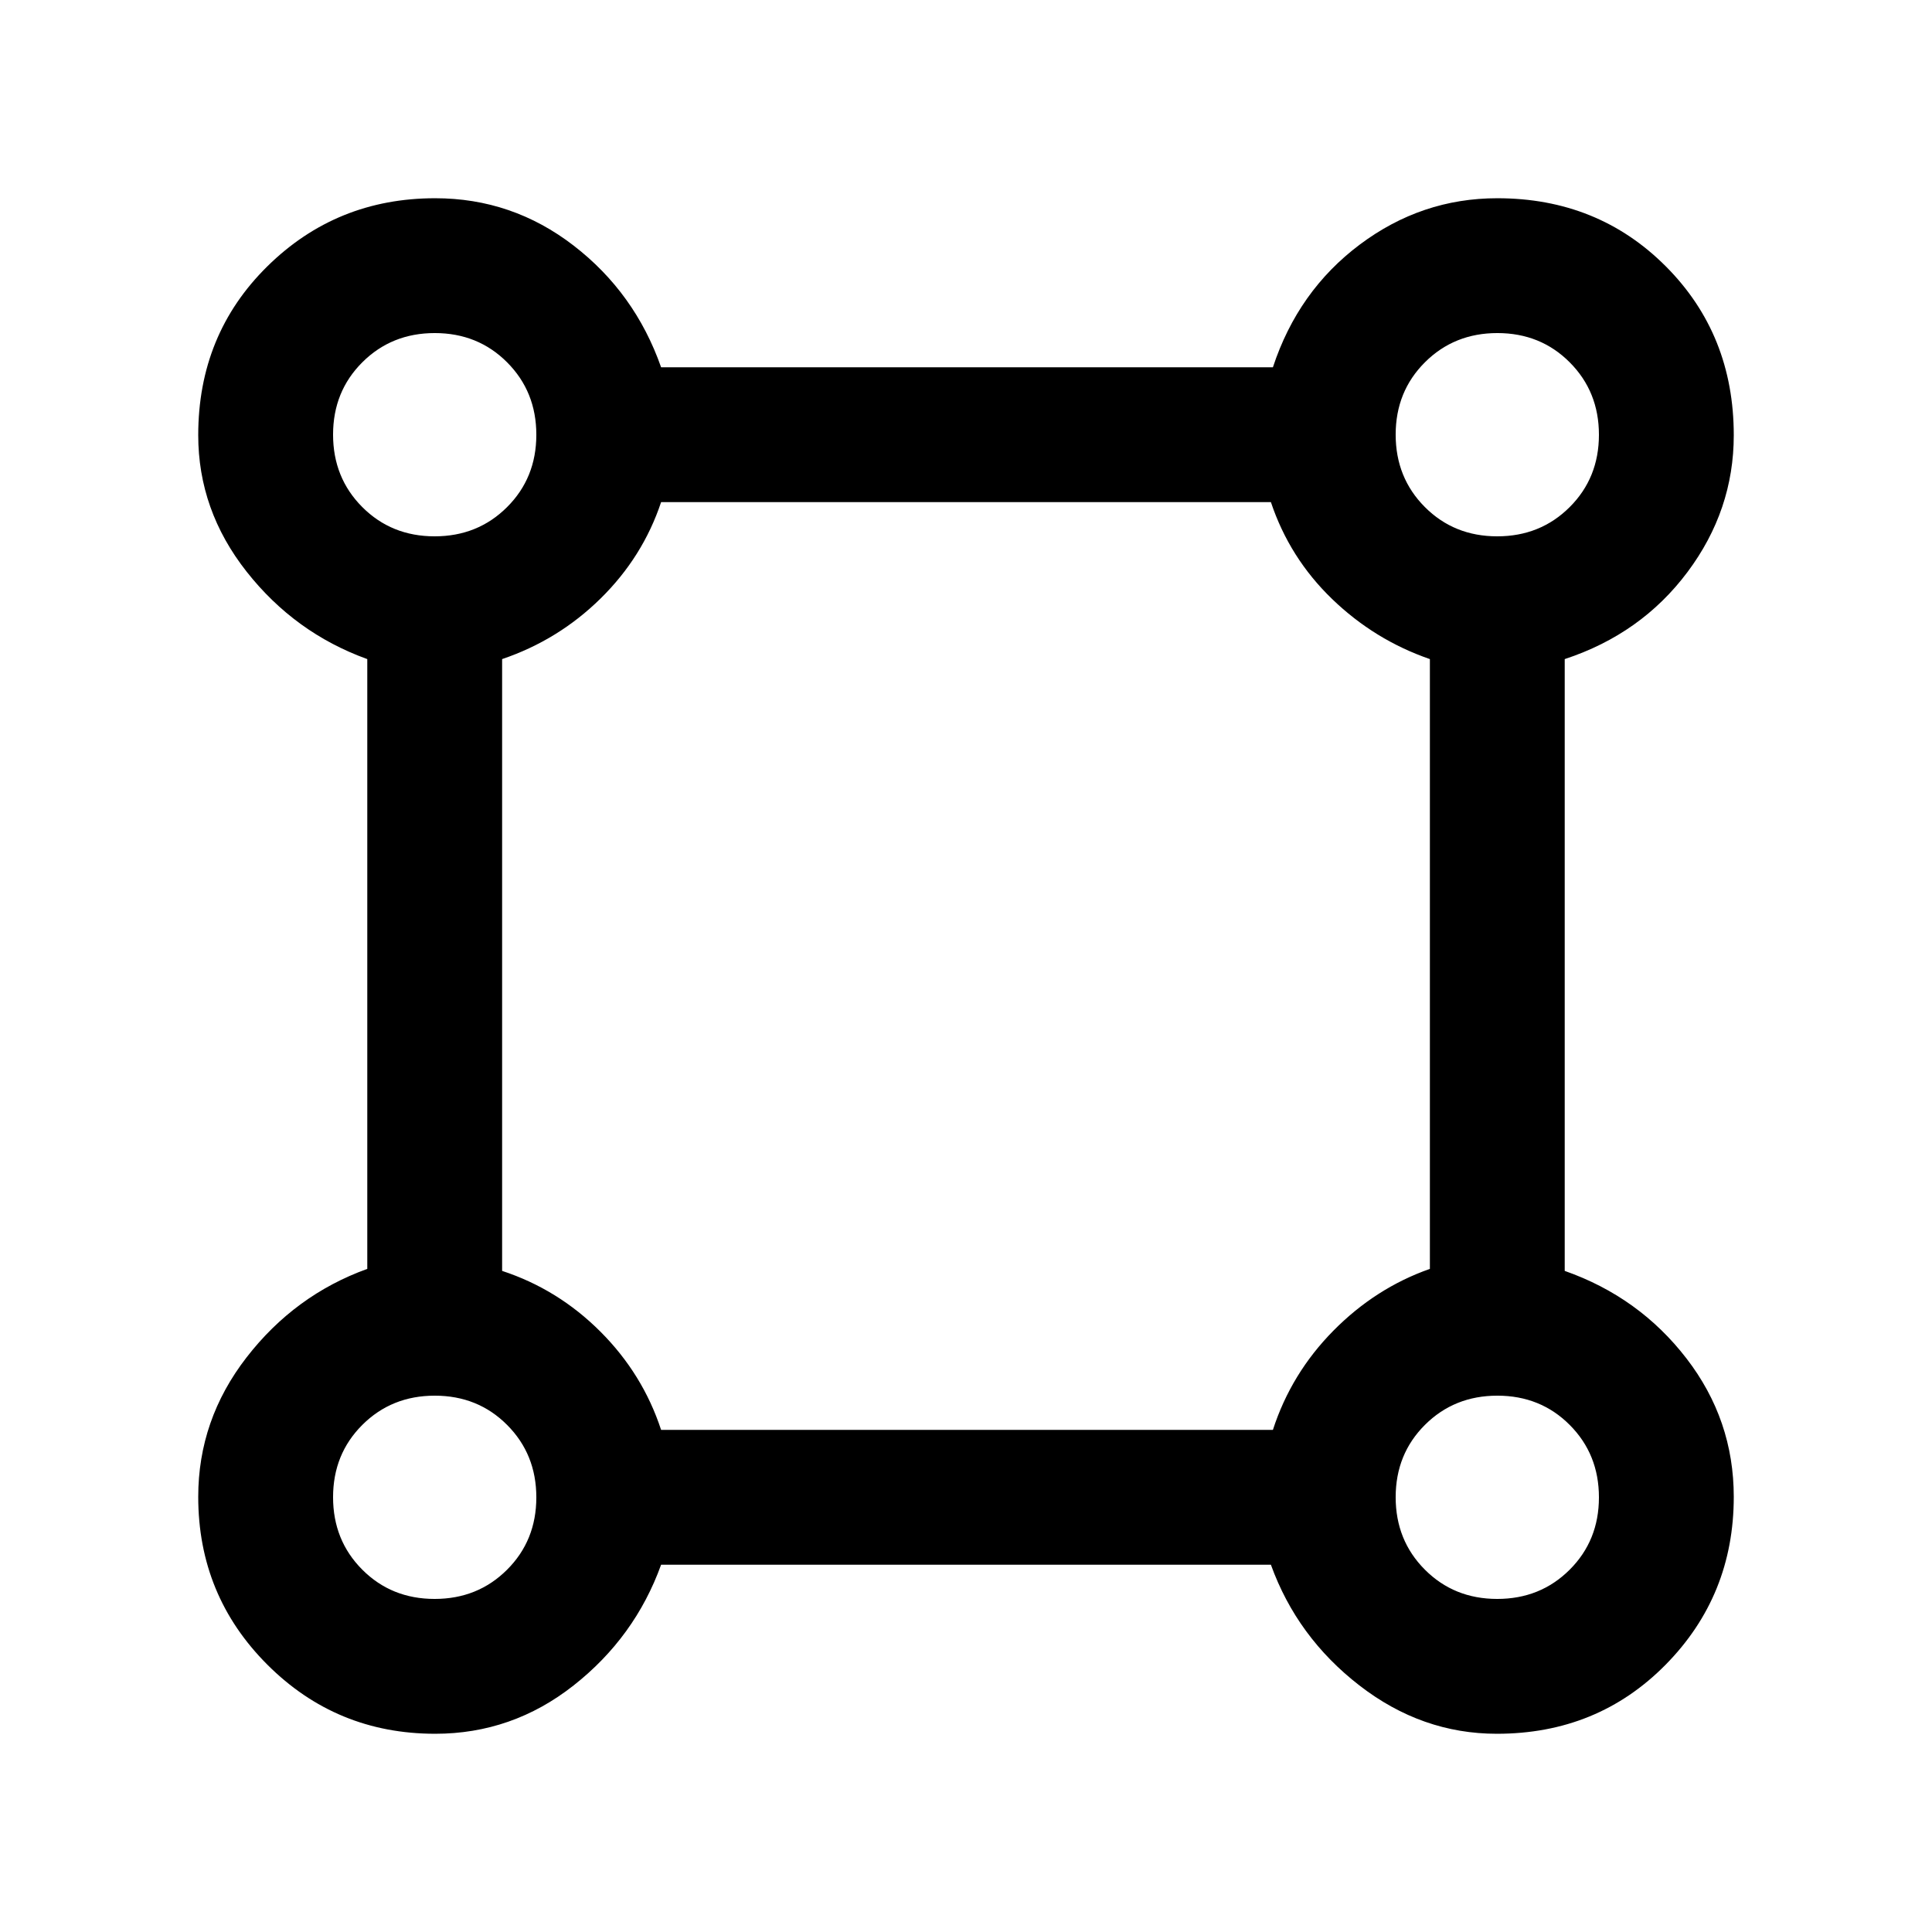 <svg xmlns="http://www.w3.org/2000/svg" height="20" viewBox="0 -960 960 960" width="20"><path d="M216.24-98.5q-49.06 0-83.4-34.34t-34.34-83.4q0-38.26 24-69.26 24-31 60-44v-303q-36-13-60-43.5t-24-67.76q0-50.06 34.34-83.9t83.4-33.84q38.26 0 68.76 23.5 30.5 23.5 43.5 60.5h304q12.5-38 43.2-61 30.7-23 68.3-23 49.96 0 83.73 33.84 33.77 33.85 33.77 83.91 0 37.25-23 68t-61 43.25v304q37 13 60.5 43.5t23.5 68.76q0 49.06-33.84 83.4t-83.9 34.34q-37.26 0-68.26-24-31-24-44-60h-303q-13 36-43.5 60t-68.76 24Zm-.28-595q21.44 0 35.99-14.51 14.55-14.5 14.55-35.95 0-21.44-14.51-35.99-14.5-14.55-35.95-14.55-21.44 0-35.99 14.51-14.55 14.5-14.55 35.95 0 21.44 14.51 35.99 14.5 14.55 35.95 14.55Zm528 0q21.44 0 35.99-14.51 14.55-14.5 14.55-35.95 0-21.44-14.51-35.99-14.5-14.55-35.95-14.55-21.44 0-35.99 14.51-14.55 14.5-14.55 35.95 0 21.44 14.51 35.99 14.5 14.55 35.95 14.55Zm-415.46 444h304q9.07-28.03 30.04-49.27Q683.5-320 710.5-329.5v-303q-27.5-9.5-48.62-29.89-21.11-20.39-30.38-48.11h-303q-9.07 27.22-30.04 47.86Q277.5-642 249.5-632.5v304q27.78 9.12 48.83 30.17 21.05 21.05 30.17 48.83Zm415.46 84q21.44 0 35.99-14.51 14.55-14.5 14.55-35.95 0-21.44-14.51-35.99-14.5-14.55-35.95-14.55-21.44 0-35.99 14.51-14.55 14.5-14.55 35.95 0 21.44 14.51 35.99 14.5 14.55 35.95 14.55Zm-528 0q21.44 0 35.99-14.51 14.55-14.5 14.55-35.95 0-21.44-14.51-35.99-14.5-14.55-35.95-14.55-21.44 0-35.99 14.51-14.55 14.5-14.55 35.95 0 21.44 14.51 35.99 14.5 14.55 35.95 14.55ZM216-744Zm528 0Zm0 528Zm-528 0Z"/></svg>